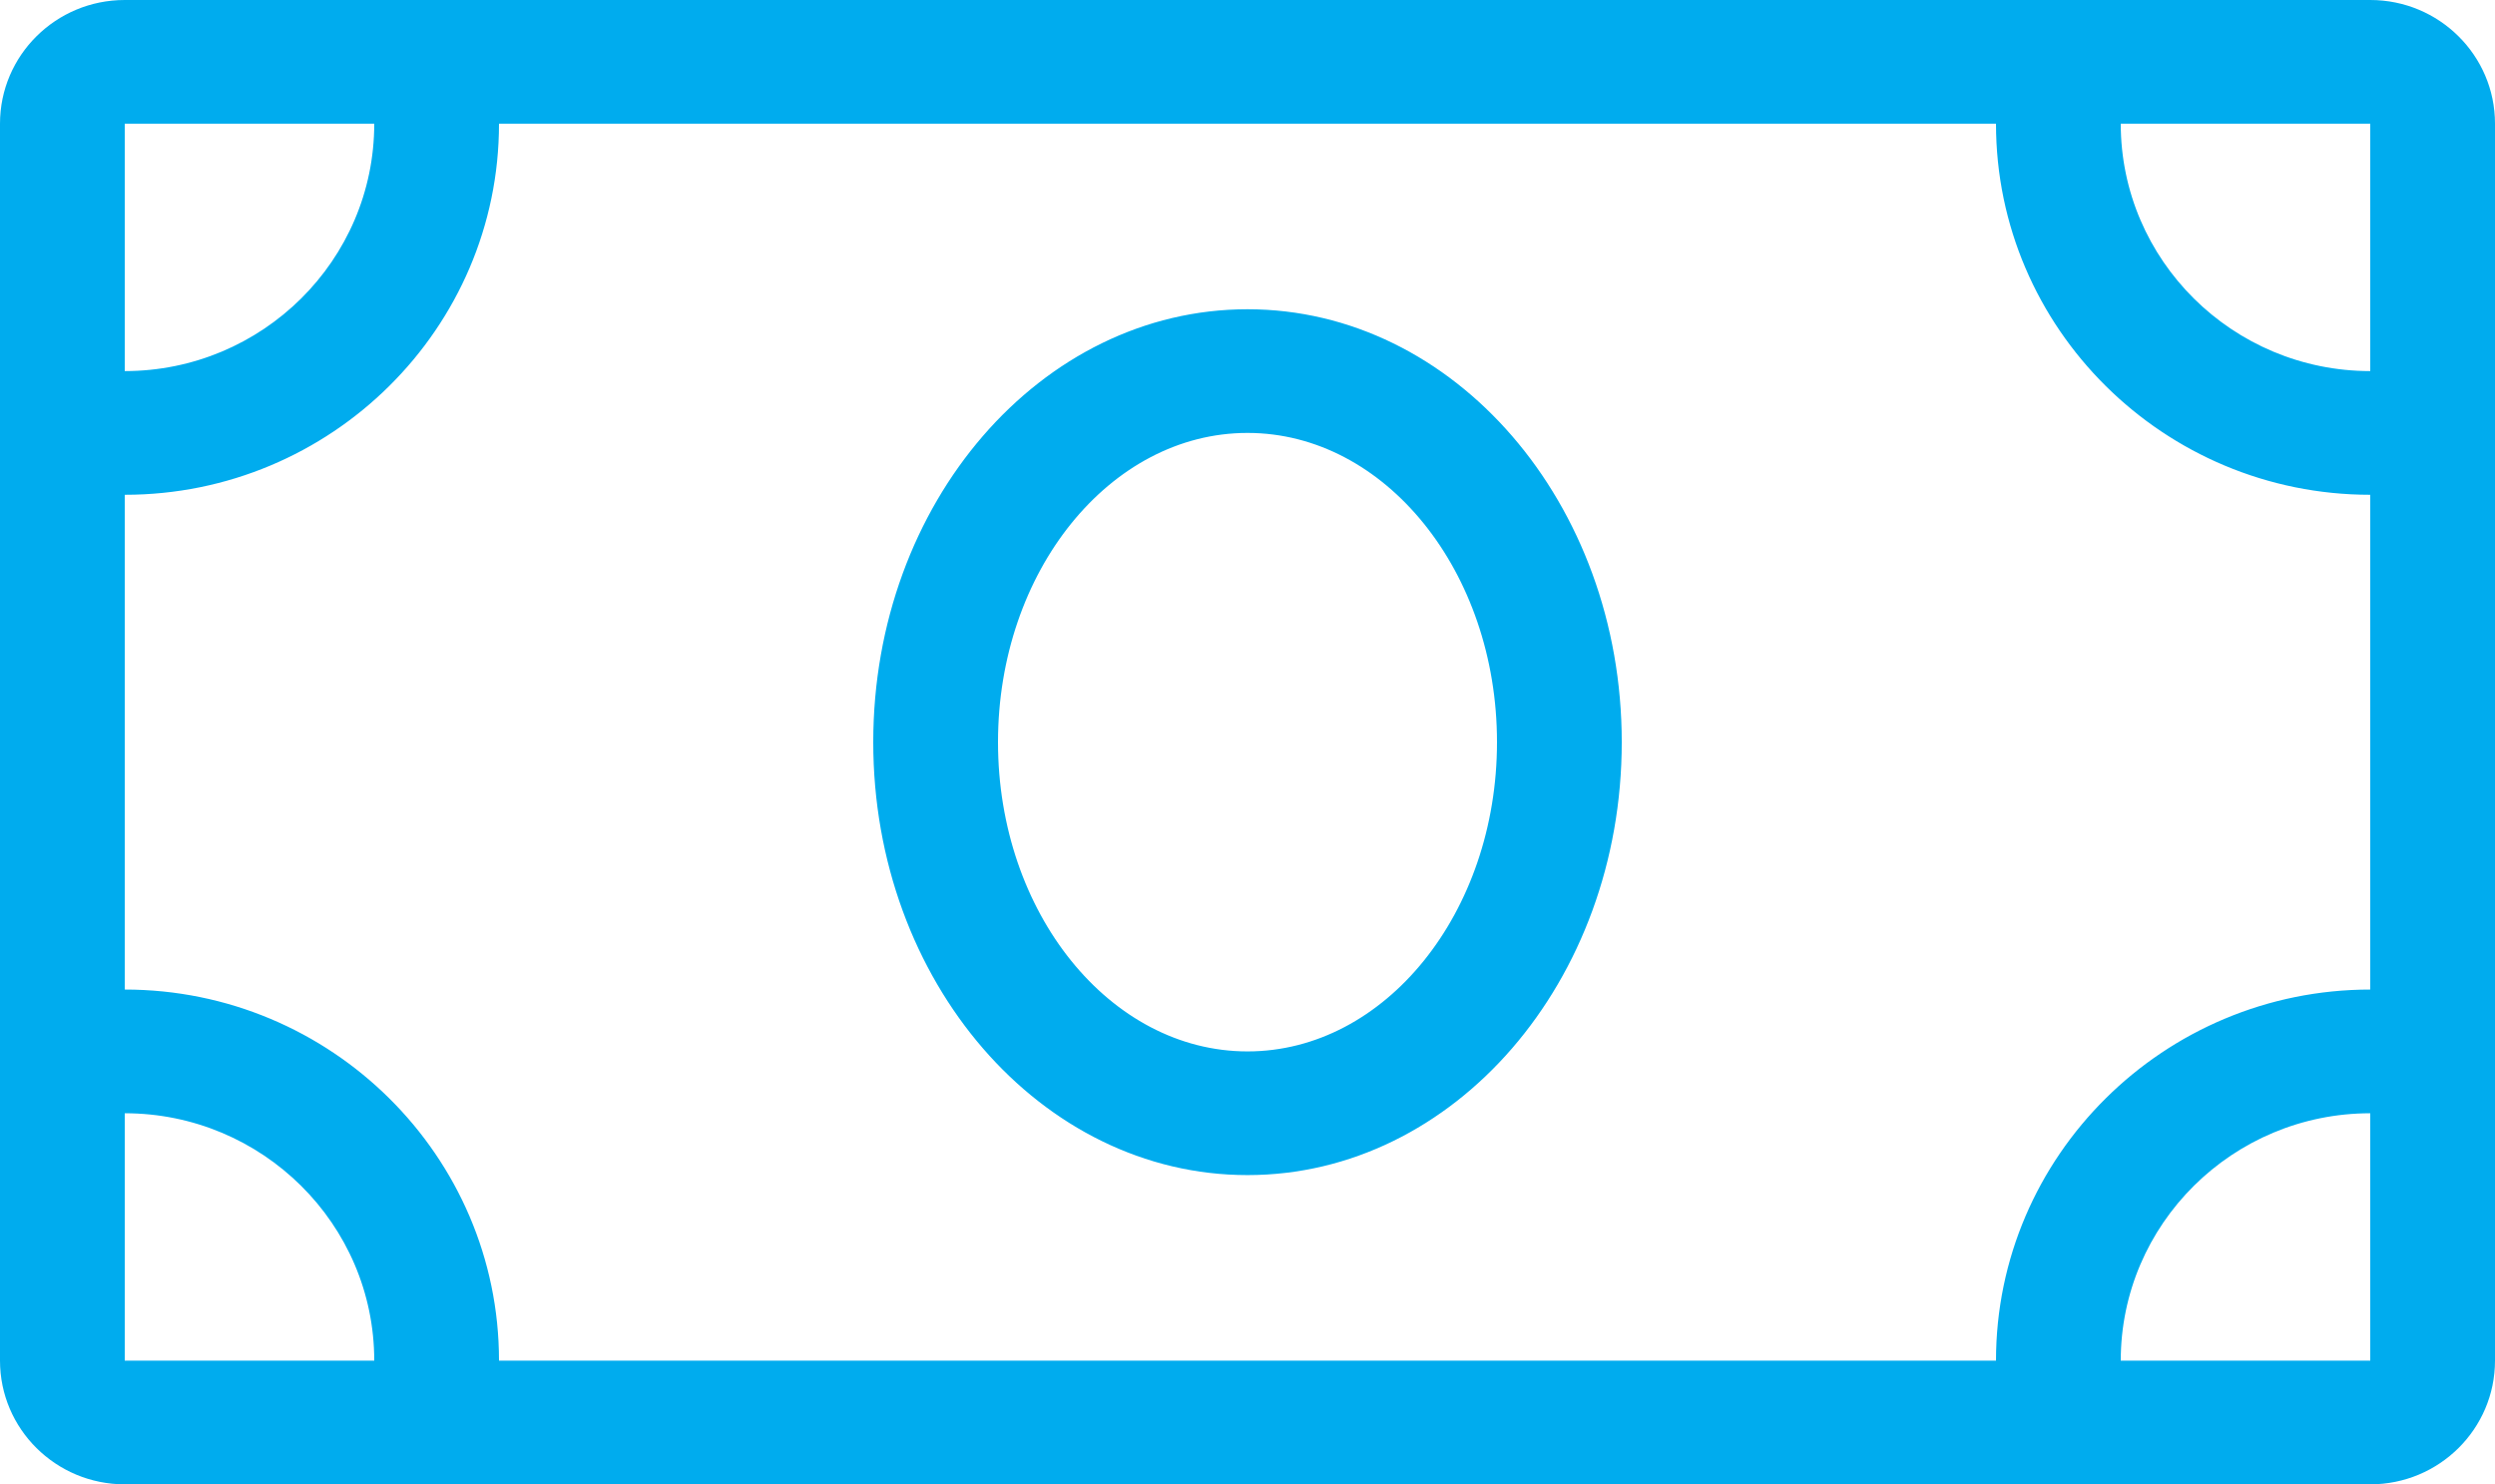 <?xml version="1.0" encoding="UTF-8"?>
<svg width="79px" height="47px" viewBox="0 0 79 47" version="1.1" xmlns="http://www.w3.org/2000/svg" xmlns:xlink="http://www.w3.org/1999/xlink">
    <!-- Generator: Sketch 51.3 (57544) - http://www.bohemiancoding.com/sketch -->
    <title>money-bill</title>
    <desc>Created with Sketch.</desc>
    <defs></defs>
    <g id="STATIC-PAGES" stroke="none" stroke-width="1" fill="none" fill-rule="evenodd">
        <g id="HOMEPAGE" transform="translate(-820, -1660)" fill="#00ACEE" fill-rule="nonzero">
            <g id="FAQs" transform="translate(201, 1491)">
                <g id="Group-5" transform="translate(567, 121)">
                    <g id="money-bill" transform="translate(52, 48)">
                        <path d="M75.05,0 L3.95,0 C1.769,0 0,1.754 0,3.917 L0,43.083 C0,45.246 1.769,47 3.95,47 L75.05,47 C77.231,47 79,45.246 79,43.083 L79,3.917 C79,1.754 77.231,0 75.05,0 Z M3.95,3.917 L11.85,3.917 C11.85,8.237 8.305,11.75 3.95,11.75 L3.95,3.917 Z M75.05,31.333 C68.515,31.333 63.2,36.604 63.2,43.083 L67.15,43.083 C67.15,38.763 70.695,35.25 75.05,35.25 L75.05,43.083 L3.95,43.083 L3.95,35.25 C8.305,35.25 11.85,38.763 11.85,43.083 L15.8,43.083 C15.8,36.604 10.485,31.333 3.95,31.333 L3.95,15.667 C10.485,15.667 15.8,10.396 15.8,3.917 L63.2,3.917 C63.2,10.396 68.515,15.667 75.05,15.667 L75.05,31.333 Z M75.05,11.75 C70.695,11.75 67.15,8.237 67.15,3.917 L75.05,3.917 L75.05,11.75 Z M39.5,9.792 C32.955,9.792 27.65,15.929 27.65,23.5 C27.65,31.07 32.955,37.208 39.5,37.208 C46.042,37.208 51.35,31.073 51.35,23.5 C51.35,15.929 46.045,9.792 39.5,9.792 Z M39.5,33.292 C35.144,33.292 31.6,28.899 31.6,23.5 C31.6,18.101 35.144,13.708 39.5,13.708 C43.856,13.708 47.4,18.101 47.4,23.5 C47.4,28.899 43.856,33.292 39.5,33.292 Z" id="Shape"></path>
                    </g>
                </g>
            </g>
        </g>
    </g>
</svg>